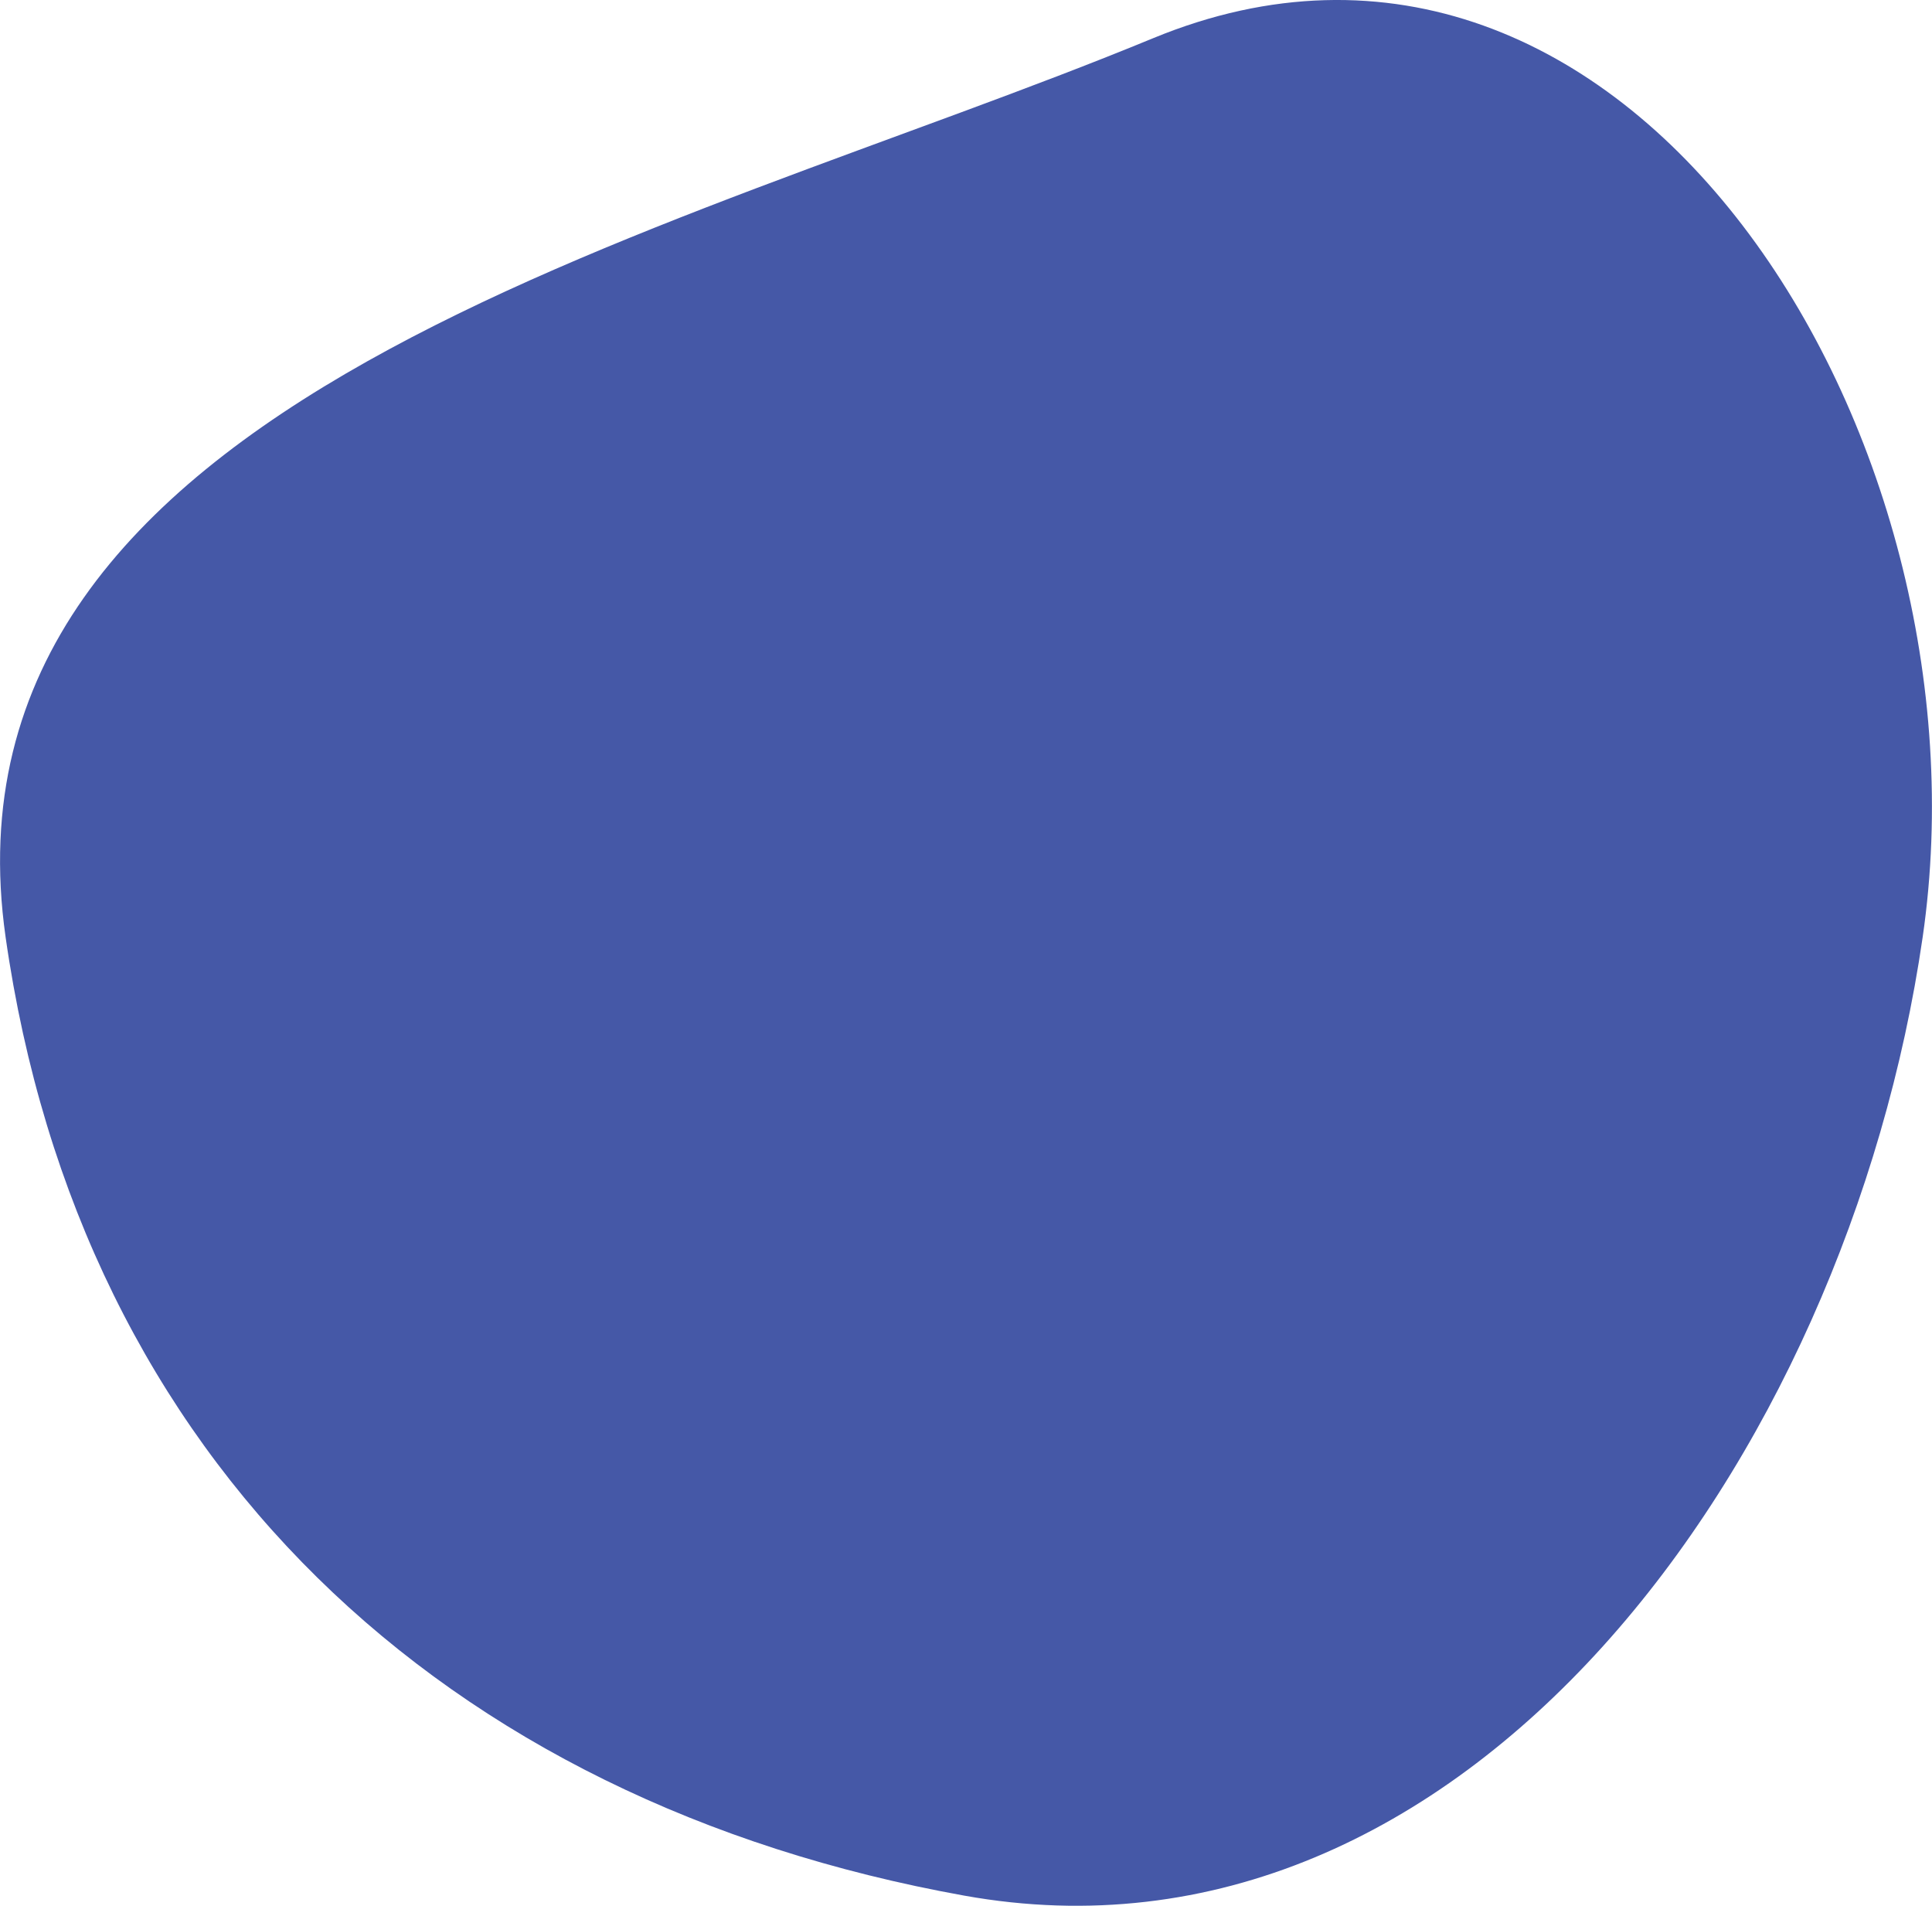 <svg id="Layer_1" data-name="Layer 1" xmlns="http://www.w3.org/2000/svg" viewBox="0 0 93.31 92.03"><defs><style>.cls-1{fill:#4558a7;}</style></defs><path class="cls-1" d="M96.47,50.89c-3.67,25.3-22.12,50.64-46.29,46.29C25,92.65,7.49,76.2,3.88,50.89c-3.7-26,31.77-33.65,55.41-43.4C82.16-1.95,100,26.59,96.47,50.89Z" transform="translate(-3.61 -5.64)"/></svg>